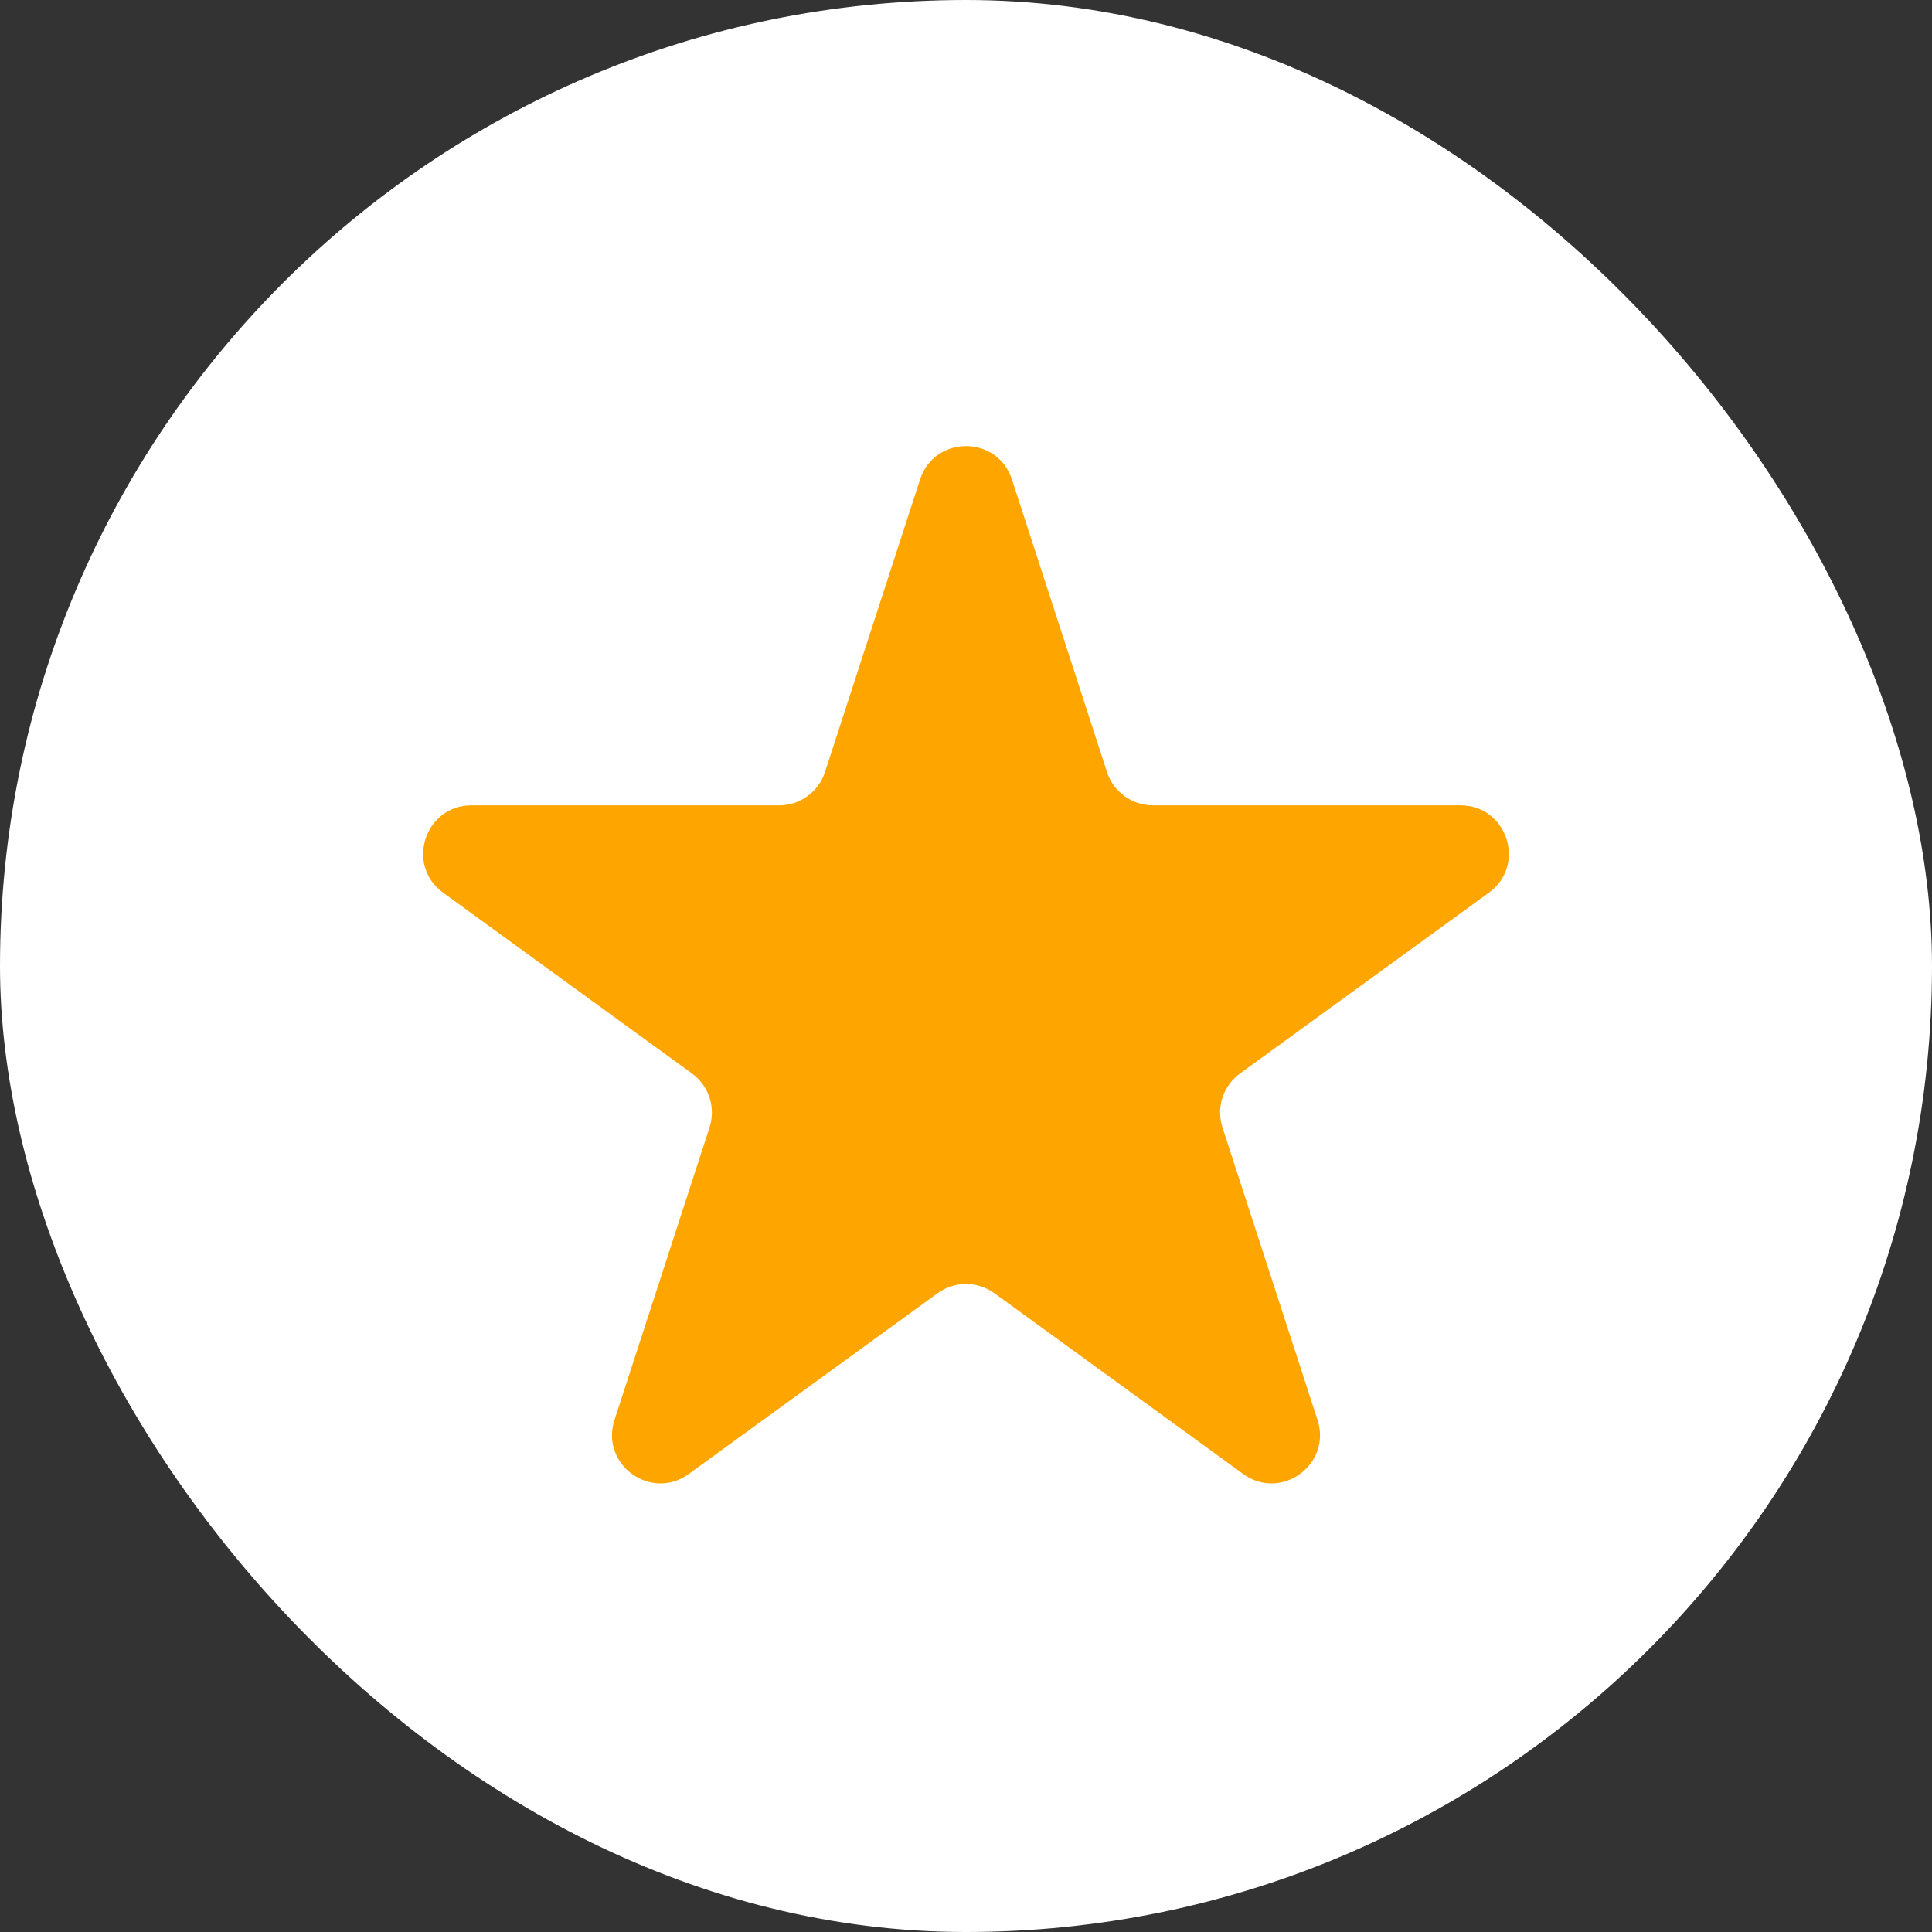 <svg width="40" height="40" viewBox="0 0 40 40" fill="none" xmlns="http://www.w3.org/2000/svg">
<rect x="0" y="0" width="40" height="40" fill="#333333" stroke="none"/>
<rect width="40" height="40" rx="20" fill="white"/>
<path d="M19.049 9.927C19.348 9.006 20.652 9.006 20.951 9.927L22.919 15.983C23.053 16.395 23.436 16.674 23.87 16.674H30.237C31.206 16.674 31.609 17.913 30.825 18.483L25.674 22.225C25.323 22.48 25.176 22.931 25.31 23.343L27.278 29.399C27.577 30.32 26.523 31.087 25.739 30.517L20.588 26.775C20.237 26.52 19.763 26.52 19.412 26.775L14.261 30.517C13.477 31.087 12.423 30.32 12.722 29.399L14.69 23.343C14.824 22.931 14.677 22.48 14.326 22.225L9.175 18.483C8.391 17.913 8.794 16.674 9.763 16.674H16.13C16.564 16.674 16.947 16.395 17.081 15.983L19.049 9.927Z" fill="#FFA500"/>
</svg>
